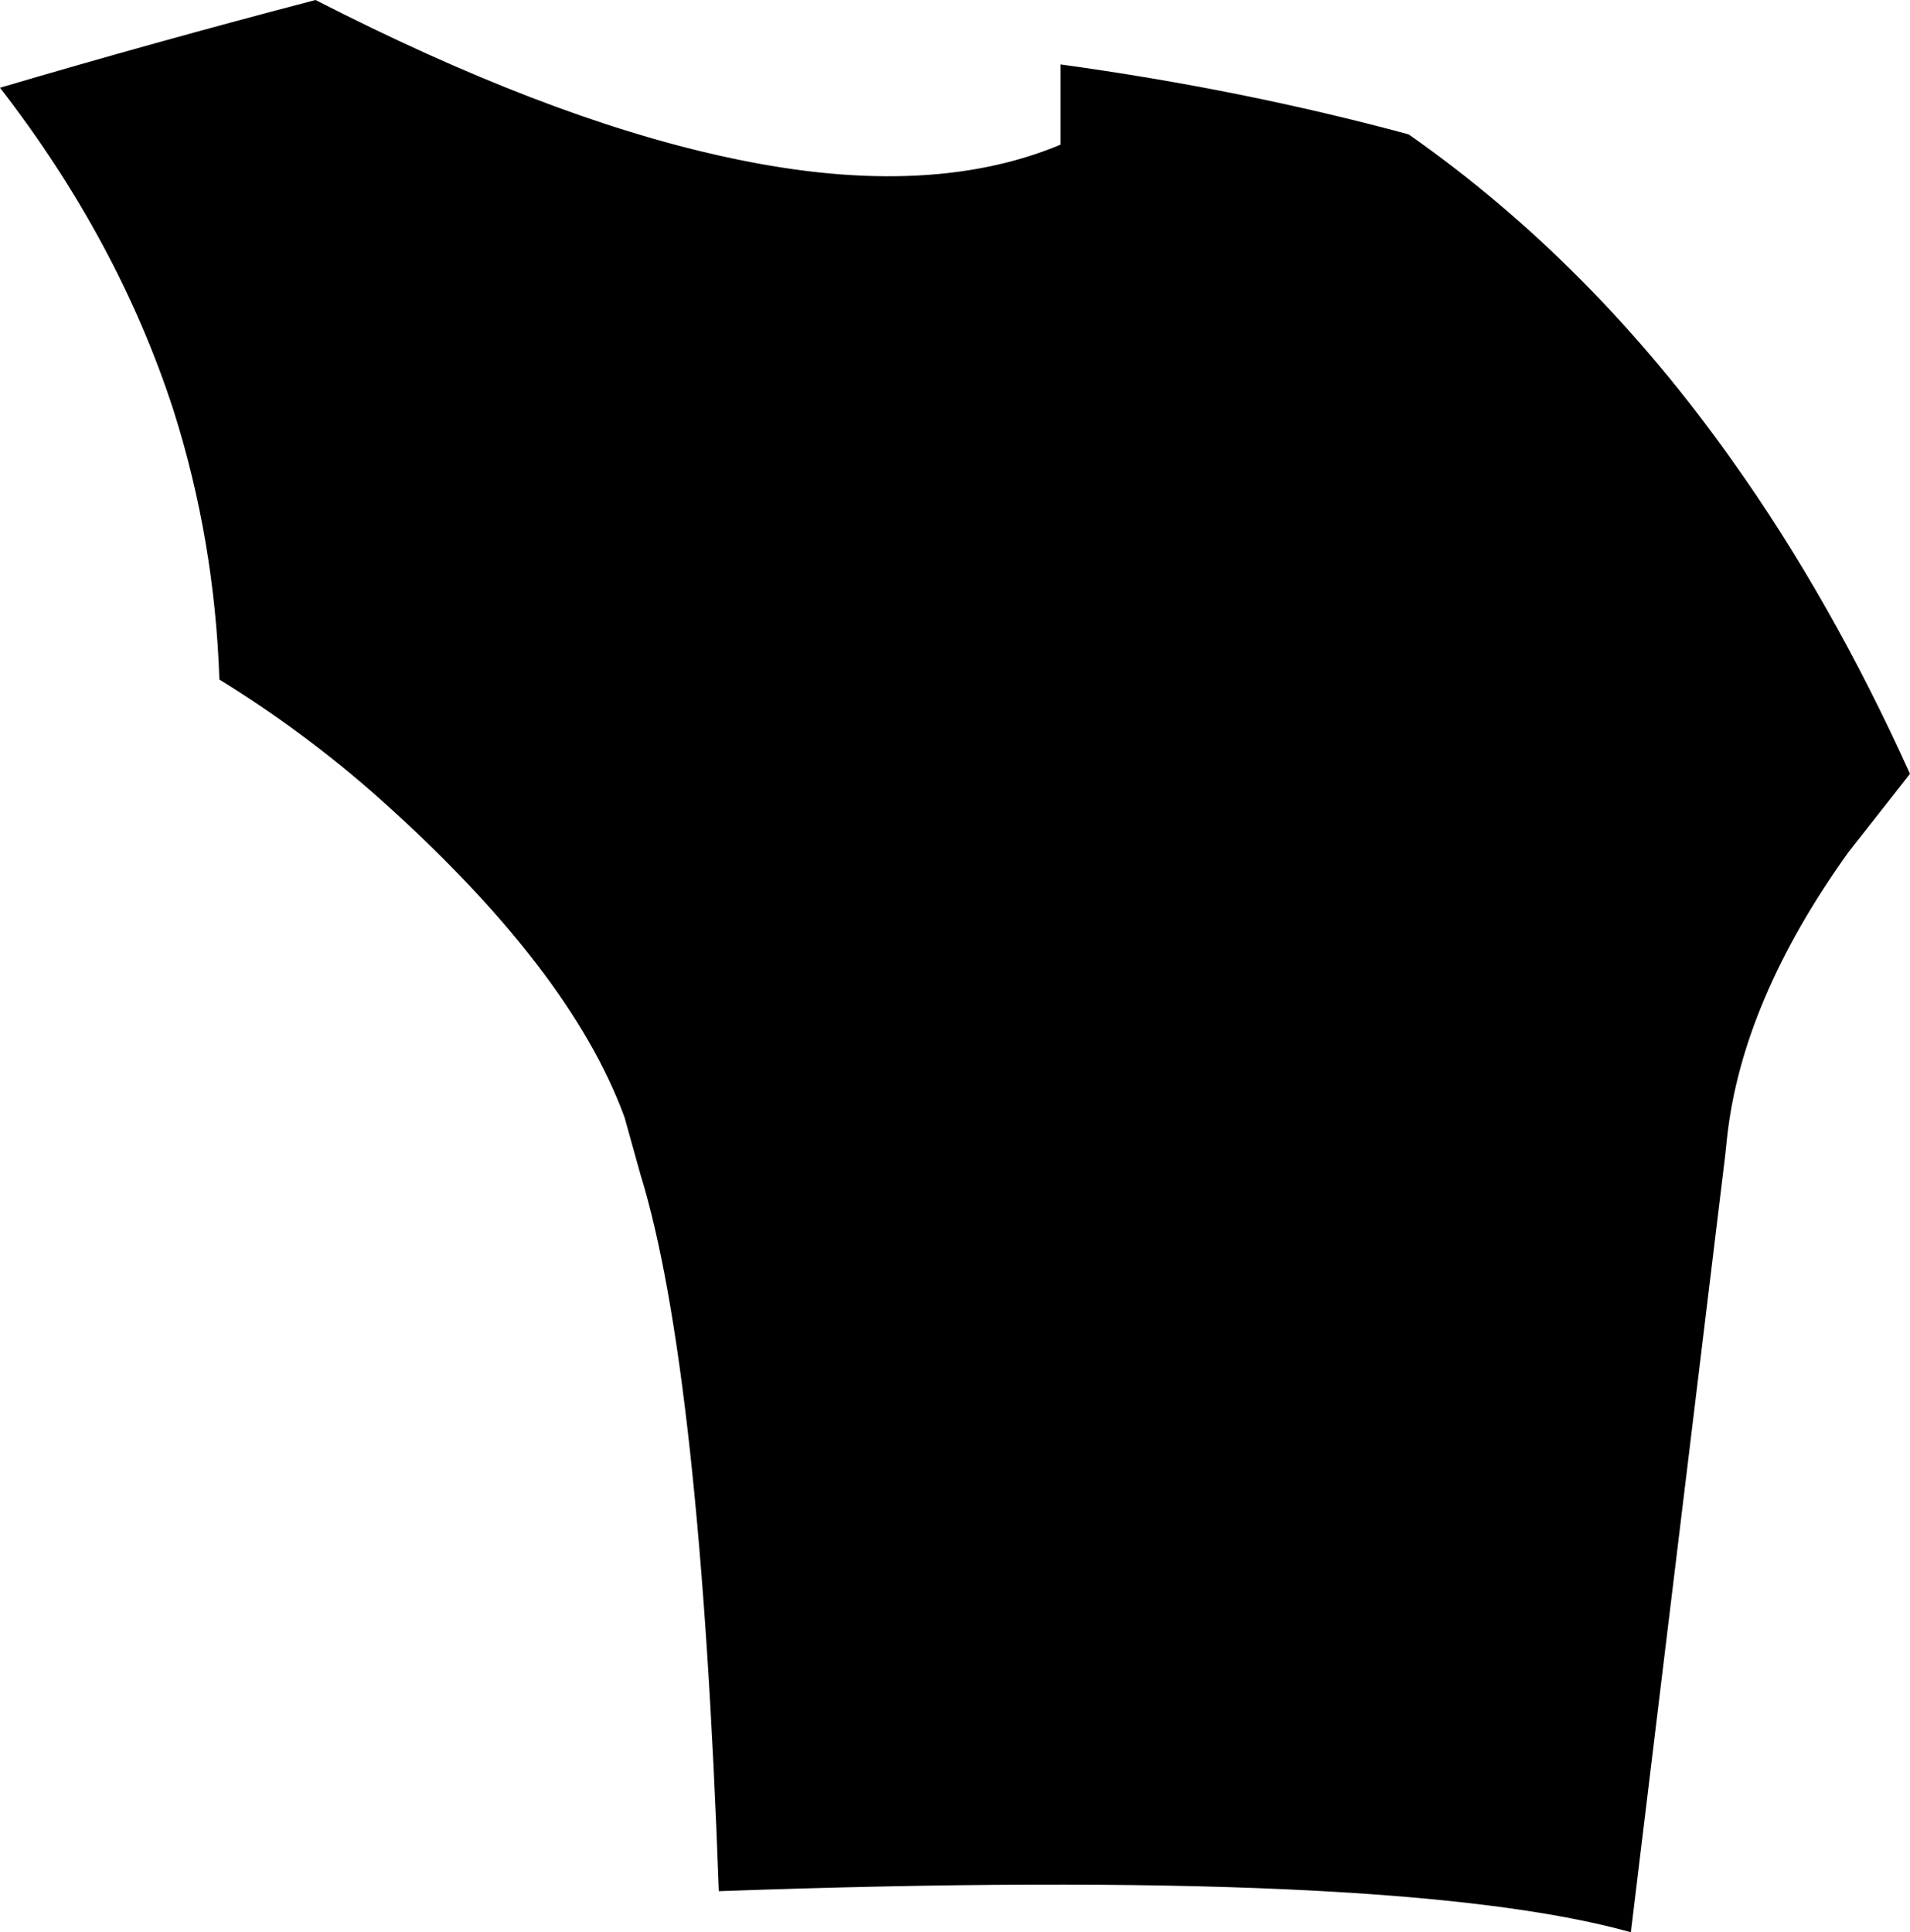 <?xml version="1.0" encoding="UTF-8" standalone="no"?>
<svg xmlns:xlink="http://www.w3.org/1999/xlink" height="103.5px" width="102.3px" xmlns="http://www.w3.org/2000/svg">
  <g transform="matrix(1.0, 0.0, 0.0, 1.0, -162.5, -127.65)">
    <path d="M219.3 135.4 L219.3 131.1 Q229.1 132.45 237.95 134.85 247.8 141.75 255.3 152.35 260.6 159.8 264.8 169.1 L261.5 173.3 Q255.8 181.25 255.0 188.6 L254.9 189.55 249.85 231.15 Q237.35 227.65 201.0 228.95 200.0 200.9 196.8 190.55 L195.95 187.5 Q193.05 179.55 182.8 170.4 178.8 166.85 174.25 164.05 174.0 156.6 171.8 149.65 168.85 140.55 162.5 132.35 170.8 129.9 179.4 127.65 191.6 133.9 201.1 136.0 212.0 138.45 219.3 135.4" fill="#000000" fill-rule="evenodd" stroke="none"/>
  </g>
</svg>
